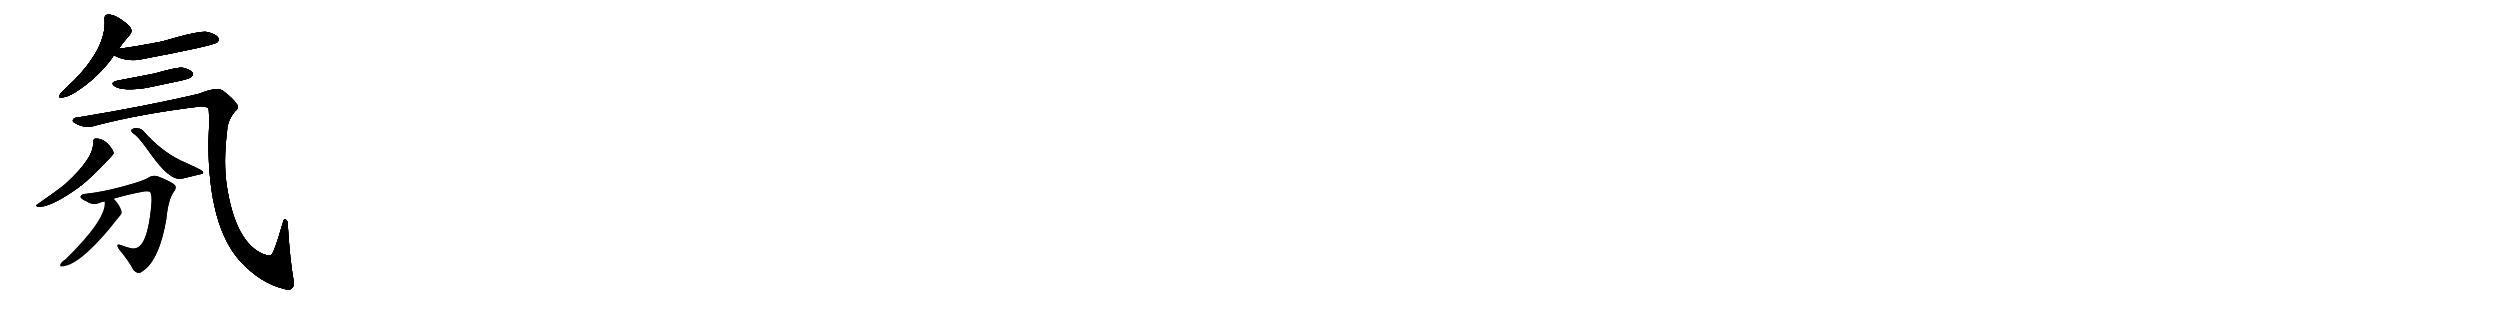 <svg version="1.1" viewBox="0 0 8192 1024" xmlns="http://www.w3.org/2000/svg">
  
  <g transform="scale(1, -1) translate(0, -900)" class="origin">
    <style type="text/css">
        .origin {display:none;}
        .hide {display:none;}
        .stroke {fill: #000000;}
        
.step1 {transform: translateX(1024px);}
.step2 {transform: translateX(2048px);}
.step3 {transform: translateX(3072px);}
.step4 {transform: translateX(4096px);}
.step5 {transform: translateX(5120px);}
.step6 {transform: translateX(6144px);}
.step7 {transform: translateX(7168px);}
.step8 {transform: translateX(8192px);}
.step9 {transform: translateX(9216px);}
.step10 {transform: translateX(10240px);}
.step11 {transform: translateX(11264px);}
.step12 {transform: translateX(12288px);}
.step13 {transform: translateX(13312px);}
.step14 {transform: translateX(14336px);}
.step15 {transform: translateX(15360px);}
.step16 {transform: translateX(16384px);}
.step17 {transform: translateX(17408px);}
.step18 {transform: translateX(18432px);}
.step19 {transform: translateX(19456px);}
.step20 {transform: translateX(20480px);}
.step21 {transform: translateX(21504px);}
.step22 {transform: translateX(22528px);}
.step23 {transform: translateX(23552px);}
.step24 {transform: translateX(24576px);}
.step25 {transform: translateX(25600px);}
.step26 {transform: translateX(26624px);}
.step27 {transform: translateX(27648px);}
.step28 {transform: translateX(28672px);}
.step29 {transform: translateX(29696px);}
    </style>

    <path d="M 388 740 Q 407 765 425 786 Q 437 799 423 815 Q 380 854 353 852 Q 341 851 343 835 Q 349 745 242 636 Q 241 636 198 593 Q 188 577 205 581 Q 221 582 247 598 Q 323 647 370 714 Q 371 717 373 719 L 388 740 Z" fill="lightgray"/>
    <path d="M 373 719 Q 418 695 469 707 Q 697 750 711 761 Q 720 768 715 776 Q 708 788 680 795 Q 656 801 531 764 Q 438 746 388 740 C 358 736 346 732 373 719 Z" fill="lightgray"/>
    <path d="M 387 636 Q 356 630 378 616 Q 405 601 479 612 Q 534 624 593 636 Q 623 643 627 648 Q 634 655 631 662 Q 624 672 599 678 Q 583 681 506 659 Q 395 638 387 636 Z" fill="lightgray"/>
    <path d="M 962 -19 Q 950 48 943 163 Q 944 176 936 181 Q 930 185 927 171 Q 900 77 890 66 Q 886 59 864 67 Q 773 104 744 286 Q 731 365 744 469 Q 745 505 770 535 Q 786 548 775 560 Q 763 578 730 603 Q 709 616 653 593 Q 485 553 255 515 Q 242 515 239 507 Q 236 501 247 496 Q 280 477 314 489 Q 464 528 655 551 Q 673 552 682 546 Q 688 540 683 432 Q 683 159 787 44 Q 853 -28 932 -47 Q 950 -54 958 -43 Q 965 -36 962 -19 Z" fill="lightgray"/>
    <path d="M 305 434 Q 309 383 213 296 Q 186 274 122 230 Q 115 226 123 223 Q 162 217 261 288 Q 262 291 266 292 Q 300 319 353 375 Q 371 393 372 398 Q 372 405 363 417 Q 341 447 313 446 Q 306 445 305 434 Z" fill="lightgray"/>
    <path d="M 436 463 Q 451 457 495 394 Q 555 310 592 314 Q 593 315 598 315 Q 661 330 664 331 Q 668 335 662 340 Q 655 346 590 375 Q 527 406 472 468 Q 465 478 450 480 Q 440 481 432 476 Q 428 470 436 463 Z" fill="lightgray"/>
    <path d="M 372 249 Q 427 265 474 273 Q 489 274 492 271 Q 499 259 496 230 Q 489 146 470 110 Q 455 82 431 86 Q 413 90 398 96 Q 376 105 391 82 Q 422 45 437 16 Q 453 -2 468 12 Q 522 48 545 182 Q 551 245 569 271 Q 579 283 574 292 Q 567 302 520 321 Q 501 328 485 317 Q 469 307 403 289 Q 337 271 282 265 Q 266 264 264 256 Q 263 249 284 240 Q 305 227 322 234 Q 331 238 343 240 L 372 249 Z" fill="lightgray"/>
    <path d="M 343 240 Q 342 240 343 239 Q 349 182 214 50 Q 199 41 197 31 Q 197 27 201 27 Q 256 27 362 154 Q 386 185 395 195 Q 402 202 396 215 Q 387 236 372 249 C 351 270 342 270 343 240 Z" fill="lightgray"/></g>
<g transform="scale(1, -1) translate(0, -900)">
    <style type="text/css">
        .origin {display:none;}
        .hide {display:none;}
        .stroke {fill: #000000;}
        
.step1 {transform: translateX(1024px);}
.step2 {transform: translateX(2048px);}
.step3 {transform: translateX(3072px);}
.step4 {transform: translateX(4096px);}
.step5 {transform: translateX(5120px);}
.step6 {transform: translateX(6144px);}
.step7 {transform: translateX(7168px);}
.step8 {transform: translateX(8192px);}
.step9 {transform: translateX(9216px);}
.step10 {transform: translateX(10240px);}
.step11 {transform: translateX(11264px);}
.step12 {transform: translateX(12288px);}
.step13 {transform: translateX(13312px);}
.step14 {transform: translateX(14336px);}
.step15 {transform: translateX(15360px);}
.step16 {transform: translateX(16384px);}
.step17 {transform: translateX(17408px);}
.step18 {transform: translateX(18432px);}
.step19 {transform: translateX(19456px);}
.step20 {transform: translateX(20480px);}
.step21 {transform: translateX(21504px);}
.step22 {transform: translateX(22528px);}
.step23 {transform: translateX(23552px);}
.step24 {transform: translateX(24576px);}
.step25 {transform: translateX(25600px);}
.step26 {transform: translateX(26624px);}
.step27 {transform: translateX(27648px);}
.step28 {transform: translateX(28672px);}
.step29 {transform: translateX(29696px);}
    </style>

    <path d="M 388 740 Q 407 765 425 786 Q 437 799 423 815 Q 380 854 353 852 Q 341 851 343 835 Q 349 745 242 636 Q 241 636 198 593 Q 188 577 205 581 Q 221 582 247 598 Q 323 647 370 714 Q 371 717 373 719 L 388 740 Z" fill="lightgray" class="stroke step0"/>
    <path d="M 373 719 Q 418 695 469 707 Q 697 750 711 761 Q 720 768 715 776 Q 708 788 680 795 Q 656 801 531 764 Q 438 746 388 740 C 358 736 346 732 373 719 Z" fill="lightgray" class="hide"/>
    <path d="M 387 636 Q 356 630 378 616 Q 405 601 479 612 Q 534 624 593 636 Q 623 643 627 648 Q 634 655 631 662 Q 624 672 599 678 Q 583 681 506 659 Q 395 638 387 636 Z" fill="lightgray" class="hide"/>
    <path d="M 962 -19 Q 950 48 943 163 Q 944 176 936 181 Q 930 185 927 171 Q 900 77 890 66 Q 886 59 864 67 Q 773 104 744 286 Q 731 365 744 469 Q 745 505 770 535 Q 786 548 775 560 Q 763 578 730 603 Q 709 616 653 593 Q 485 553 255 515 Q 242 515 239 507 Q 236 501 247 496 Q 280 477 314 489 Q 464 528 655 551 Q 673 552 682 546 Q 688 540 683 432 Q 683 159 787 44 Q 853 -28 932 -47 Q 950 -54 958 -43 Q 965 -36 962 -19 Z" fill="lightgray" class="hide"/>
    <path d="M 305 434 Q 309 383 213 296 Q 186 274 122 230 Q 115 226 123 223 Q 162 217 261 288 Q 262 291 266 292 Q 300 319 353 375 Q 371 393 372 398 Q 372 405 363 417 Q 341 447 313 446 Q 306 445 305 434 Z" fill="lightgray" class="hide"/>
    <path d="M 436 463 Q 451 457 495 394 Q 555 310 592 314 Q 593 315 598 315 Q 661 330 664 331 Q 668 335 662 340 Q 655 346 590 375 Q 527 406 472 468 Q 465 478 450 480 Q 440 481 432 476 Q 428 470 436 463 Z" fill="lightgray" class="hide"/>
    <path d="M 372 249 Q 427 265 474 273 Q 489 274 492 271 Q 499 259 496 230 Q 489 146 470 110 Q 455 82 431 86 Q 413 90 398 96 Q 376 105 391 82 Q 422 45 437 16 Q 453 -2 468 12 Q 522 48 545 182 Q 551 245 569 271 Q 579 283 574 292 Q 567 302 520 321 Q 501 328 485 317 Q 469 307 403 289 Q 337 271 282 265 Q 266 264 264 256 Q 263 249 284 240 Q 305 227 322 234 Q 331 238 343 240 L 372 249 Z" fill="lightgray" class="hide"/>
    <path d="M 343 240 Q 342 240 343 239 Q 349 182 214 50 Q 199 41 197 31 Q 197 27 201 27 Q 256 27 362 154 Q 386 185 395 195 Q 402 202 396 215 Q 387 236 372 249 C 351 270 342 270 343 240 Z" fill="lightgray" class="hide"/></g><g transform="scale(1, -1) translate(0, -900)">
    <style type="text/css">
        .origin {display:none;}
        .hide {display:none;}
        .stroke {fill: #000000;}
        
.step1 {transform: translateX(1024px);}
.step2 {transform: translateX(2048px);}
.step3 {transform: translateX(3072px);}
.step4 {transform: translateX(4096px);}
.step5 {transform: translateX(5120px);}
.step6 {transform: translateX(6144px);}
.step7 {transform: translateX(7168px);}
.step8 {transform: translateX(8192px);}
.step9 {transform: translateX(9216px);}
.step10 {transform: translateX(10240px);}
.step11 {transform: translateX(11264px);}
.step12 {transform: translateX(12288px);}
.step13 {transform: translateX(13312px);}
.step14 {transform: translateX(14336px);}
.step15 {transform: translateX(15360px);}
.step16 {transform: translateX(16384px);}
.step17 {transform: translateX(17408px);}
.step18 {transform: translateX(18432px);}
.step19 {transform: translateX(19456px);}
.step20 {transform: translateX(20480px);}
.step21 {transform: translateX(21504px);}
.step22 {transform: translateX(22528px);}
.step23 {transform: translateX(23552px);}
.step24 {transform: translateX(24576px);}
.step25 {transform: translateX(25600px);}
.step26 {transform: translateX(26624px);}
.step27 {transform: translateX(27648px);}
.step28 {transform: translateX(28672px);}
.step29 {transform: translateX(29696px);}
    </style>

    <path d="M 388 740 Q 407 765 425 786 Q 437 799 423 815 Q 380 854 353 852 Q 341 851 343 835 Q 349 745 242 636 Q 241 636 198 593 Q 188 577 205 581 Q 221 582 247 598 Q 323 647 370 714 Q 371 717 373 719 L 388 740 Z" fill="lightgray" class="stroke step1"/>
    <path d="M 373 719 Q 418 695 469 707 Q 697 750 711 761 Q 720 768 715 776 Q 708 788 680 795 Q 656 801 531 764 Q 438 746 388 740 C 358 736 346 732 373 719 Z" fill="lightgray" class="stroke step1"/>
    <path d="M 387 636 Q 356 630 378 616 Q 405 601 479 612 Q 534 624 593 636 Q 623 643 627 648 Q 634 655 631 662 Q 624 672 599 678 Q 583 681 506 659 Q 395 638 387 636 Z" fill="lightgray" class="hide"/>
    <path d="M 962 -19 Q 950 48 943 163 Q 944 176 936 181 Q 930 185 927 171 Q 900 77 890 66 Q 886 59 864 67 Q 773 104 744 286 Q 731 365 744 469 Q 745 505 770 535 Q 786 548 775 560 Q 763 578 730 603 Q 709 616 653 593 Q 485 553 255 515 Q 242 515 239 507 Q 236 501 247 496 Q 280 477 314 489 Q 464 528 655 551 Q 673 552 682 546 Q 688 540 683 432 Q 683 159 787 44 Q 853 -28 932 -47 Q 950 -54 958 -43 Q 965 -36 962 -19 Z" fill="lightgray" class="hide"/>
    <path d="M 305 434 Q 309 383 213 296 Q 186 274 122 230 Q 115 226 123 223 Q 162 217 261 288 Q 262 291 266 292 Q 300 319 353 375 Q 371 393 372 398 Q 372 405 363 417 Q 341 447 313 446 Q 306 445 305 434 Z" fill="lightgray" class="hide"/>
    <path d="M 436 463 Q 451 457 495 394 Q 555 310 592 314 Q 593 315 598 315 Q 661 330 664 331 Q 668 335 662 340 Q 655 346 590 375 Q 527 406 472 468 Q 465 478 450 480 Q 440 481 432 476 Q 428 470 436 463 Z" fill="lightgray" class="hide"/>
    <path d="M 372 249 Q 427 265 474 273 Q 489 274 492 271 Q 499 259 496 230 Q 489 146 470 110 Q 455 82 431 86 Q 413 90 398 96 Q 376 105 391 82 Q 422 45 437 16 Q 453 -2 468 12 Q 522 48 545 182 Q 551 245 569 271 Q 579 283 574 292 Q 567 302 520 321 Q 501 328 485 317 Q 469 307 403 289 Q 337 271 282 265 Q 266 264 264 256 Q 263 249 284 240 Q 305 227 322 234 Q 331 238 343 240 L 372 249 Z" fill="lightgray" class="hide"/>
    <path d="M 343 240 Q 342 240 343 239 Q 349 182 214 50 Q 199 41 197 31 Q 197 27 201 27 Q 256 27 362 154 Q 386 185 395 195 Q 402 202 396 215 Q 387 236 372 249 C 351 270 342 270 343 240 Z" fill="lightgray" class="hide"/></g><g transform="scale(1, -1) translate(0, -900)">
    <style type="text/css">
        .origin {display:none;}
        .hide {display:none;}
        .stroke {fill: #000000;}
        
.step1 {transform: translateX(1024px);}
.step2 {transform: translateX(2048px);}
.step3 {transform: translateX(3072px);}
.step4 {transform: translateX(4096px);}
.step5 {transform: translateX(5120px);}
.step6 {transform: translateX(6144px);}
.step7 {transform: translateX(7168px);}
.step8 {transform: translateX(8192px);}
.step9 {transform: translateX(9216px);}
.step10 {transform: translateX(10240px);}
.step11 {transform: translateX(11264px);}
.step12 {transform: translateX(12288px);}
.step13 {transform: translateX(13312px);}
.step14 {transform: translateX(14336px);}
.step15 {transform: translateX(15360px);}
.step16 {transform: translateX(16384px);}
.step17 {transform: translateX(17408px);}
.step18 {transform: translateX(18432px);}
.step19 {transform: translateX(19456px);}
.step20 {transform: translateX(20480px);}
.step21 {transform: translateX(21504px);}
.step22 {transform: translateX(22528px);}
.step23 {transform: translateX(23552px);}
.step24 {transform: translateX(24576px);}
.step25 {transform: translateX(25600px);}
.step26 {transform: translateX(26624px);}
.step27 {transform: translateX(27648px);}
.step28 {transform: translateX(28672px);}
.step29 {transform: translateX(29696px);}
    </style>

    <path d="M 388 740 Q 407 765 425 786 Q 437 799 423 815 Q 380 854 353 852 Q 341 851 343 835 Q 349 745 242 636 Q 241 636 198 593 Q 188 577 205 581 Q 221 582 247 598 Q 323 647 370 714 Q 371 717 373 719 L 388 740 Z" fill="lightgray" class="stroke step2"/>
    <path d="M 373 719 Q 418 695 469 707 Q 697 750 711 761 Q 720 768 715 776 Q 708 788 680 795 Q 656 801 531 764 Q 438 746 388 740 C 358 736 346 732 373 719 Z" fill="lightgray" class="stroke step2"/>
    <path d="M 387 636 Q 356 630 378 616 Q 405 601 479 612 Q 534 624 593 636 Q 623 643 627 648 Q 634 655 631 662 Q 624 672 599 678 Q 583 681 506 659 Q 395 638 387 636 Z" fill="lightgray" class="stroke step2"/>
    <path d="M 962 -19 Q 950 48 943 163 Q 944 176 936 181 Q 930 185 927 171 Q 900 77 890 66 Q 886 59 864 67 Q 773 104 744 286 Q 731 365 744 469 Q 745 505 770 535 Q 786 548 775 560 Q 763 578 730 603 Q 709 616 653 593 Q 485 553 255 515 Q 242 515 239 507 Q 236 501 247 496 Q 280 477 314 489 Q 464 528 655 551 Q 673 552 682 546 Q 688 540 683 432 Q 683 159 787 44 Q 853 -28 932 -47 Q 950 -54 958 -43 Q 965 -36 962 -19 Z" fill="lightgray" class="hide"/>
    <path d="M 305 434 Q 309 383 213 296 Q 186 274 122 230 Q 115 226 123 223 Q 162 217 261 288 Q 262 291 266 292 Q 300 319 353 375 Q 371 393 372 398 Q 372 405 363 417 Q 341 447 313 446 Q 306 445 305 434 Z" fill="lightgray" class="hide"/>
    <path d="M 436 463 Q 451 457 495 394 Q 555 310 592 314 Q 593 315 598 315 Q 661 330 664 331 Q 668 335 662 340 Q 655 346 590 375 Q 527 406 472 468 Q 465 478 450 480 Q 440 481 432 476 Q 428 470 436 463 Z" fill="lightgray" class="hide"/>
    <path d="M 372 249 Q 427 265 474 273 Q 489 274 492 271 Q 499 259 496 230 Q 489 146 470 110 Q 455 82 431 86 Q 413 90 398 96 Q 376 105 391 82 Q 422 45 437 16 Q 453 -2 468 12 Q 522 48 545 182 Q 551 245 569 271 Q 579 283 574 292 Q 567 302 520 321 Q 501 328 485 317 Q 469 307 403 289 Q 337 271 282 265 Q 266 264 264 256 Q 263 249 284 240 Q 305 227 322 234 Q 331 238 343 240 L 372 249 Z" fill="lightgray" class="hide"/>
    <path d="M 343 240 Q 342 240 343 239 Q 349 182 214 50 Q 199 41 197 31 Q 197 27 201 27 Q 256 27 362 154 Q 386 185 395 195 Q 402 202 396 215 Q 387 236 372 249 C 351 270 342 270 343 240 Z" fill="lightgray" class="hide"/></g><g transform="scale(1, -1) translate(0, -900)">
    <style type="text/css">
        .origin {display:none;}
        .hide {display:none;}
        .stroke {fill: #000000;}
        
.step1 {transform: translateX(1024px);}
.step2 {transform: translateX(2048px);}
.step3 {transform: translateX(3072px);}
.step4 {transform: translateX(4096px);}
.step5 {transform: translateX(5120px);}
.step6 {transform: translateX(6144px);}
.step7 {transform: translateX(7168px);}
.step8 {transform: translateX(8192px);}
.step9 {transform: translateX(9216px);}
.step10 {transform: translateX(10240px);}
.step11 {transform: translateX(11264px);}
.step12 {transform: translateX(12288px);}
.step13 {transform: translateX(13312px);}
.step14 {transform: translateX(14336px);}
.step15 {transform: translateX(15360px);}
.step16 {transform: translateX(16384px);}
.step17 {transform: translateX(17408px);}
.step18 {transform: translateX(18432px);}
.step19 {transform: translateX(19456px);}
.step20 {transform: translateX(20480px);}
.step21 {transform: translateX(21504px);}
.step22 {transform: translateX(22528px);}
.step23 {transform: translateX(23552px);}
.step24 {transform: translateX(24576px);}
.step25 {transform: translateX(25600px);}
.step26 {transform: translateX(26624px);}
.step27 {transform: translateX(27648px);}
.step28 {transform: translateX(28672px);}
.step29 {transform: translateX(29696px);}
    </style>

    <path d="M 388 740 Q 407 765 425 786 Q 437 799 423 815 Q 380 854 353 852 Q 341 851 343 835 Q 349 745 242 636 Q 241 636 198 593 Q 188 577 205 581 Q 221 582 247 598 Q 323 647 370 714 Q 371 717 373 719 L 388 740 Z" fill="lightgray" class="stroke step3"/>
    <path d="M 373 719 Q 418 695 469 707 Q 697 750 711 761 Q 720 768 715 776 Q 708 788 680 795 Q 656 801 531 764 Q 438 746 388 740 C 358 736 346 732 373 719 Z" fill="lightgray" class="stroke step3"/>
    <path d="M 387 636 Q 356 630 378 616 Q 405 601 479 612 Q 534 624 593 636 Q 623 643 627 648 Q 634 655 631 662 Q 624 672 599 678 Q 583 681 506 659 Q 395 638 387 636 Z" fill="lightgray" class="stroke step3"/>
    <path d="M 962 -19 Q 950 48 943 163 Q 944 176 936 181 Q 930 185 927 171 Q 900 77 890 66 Q 886 59 864 67 Q 773 104 744 286 Q 731 365 744 469 Q 745 505 770 535 Q 786 548 775 560 Q 763 578 730 603 Q 709 616 653 593 Q 485 553 255 515 Q 242 515 239 507 Q 236 501 247 496 Q 280 477 314 489 Q 464 528 655 551 Q 673 552 682 546 Q 688 540 683 432 Q 683 159 787 44 Q 853 -28 932 -47 Q 950 -54 958 -43 Q 965 -36 962 -19 Z" fill="lightgray" class="stroke step3"/>
    <path d="M 305 434 Q 309 383 213 296 Q 186 274 122 230 Q 115 226 123 223 Q 162 217 261 288 Q 262 291 266 292 Q 300 319 353 375 Q 371 393 372 398 Q 372 405 363 417 Q 341 447 313 446 Q 306 445 305 434 Z" fill="lightgray" class="hide"/>
    <path d="M 436 463 Q 451 457 495 394 Q 555 310 592 314 Q 593 315 598 315 Q 661 330 664 331 Q 668 335 662 340 Q 655 346 590 375 Q 527 406 472 468 Q 465 478 450 480 Q 440 481 432 476 Q 428 470 436 463 Z" fill="lightgray" class="hide"/>
    <path d="M 372 249 Q 427 265 474 273 Q 489 274 492 271 Q 499 259 496 230 Q 489 146 470 110 Q 455 82 431 86 Q 413 90 398 96 Q 376 105 391 82 Q 422 45 437 16 Q 453 -2 468 12 Q 522 48 545 182 Q 551 245 569 271 Q 579 283 574 292 Q 567 302 520 321 Q 501 328 485 317 Q 469 307 403 289 Q 337 271 282 265 Q 266 264 264 256 Q 263 249 284 240 Q 305 227 322 234 Q 331 238 343 240 L 372 249 Z" fill="lightgray" class="hide"/>
    <path d="M 343 240 Q 342 240 343 239 Q 349 182 214 50 Q 199 41 197 31 Q 197 27 201 27 Q 256 27 362 154 Q 386 185 395 195 Q 402 202 396 215 Q 387 236 372 249 C 351 270 342 270 343 240 Z" fill="lightgray" class="hide"/></g><g transform="scale(1, -1) translate(0, -900)">
    <style type="text/css">
        .origin {display:none;}
        .hide {display:none;}
        .stroke {fill: #000000;}
        
.step1 {transform: translateX(1024px);}
.step2 {transform: translateX(2048px);}
.step3 {transform: translateX(3072px);}
.step4 {transform: translateX(4096px);}
.step5 {transform: translateX(5120px);}
.step6 {transform: translateX(6144px);}
.step7 {transform: translateX(7168px);}
.step8 {transform: translateX(8192px);}
.step9 {transform: translateX(9216px);}
.step10 {transform: translateX(10240px);}
.step11 {transform: translateX(11264px);}
.step12 {transform: translateX(12288px);}
.step13 {transform: translateX(13312px);}
.step14 {transform: translateX(14336px);}
.step15 {transform: translateX(15360px);}
.step16 {transform: translateX(16384px);}
.step17 {transform: translateX(17408px);}
.step18 {transform: translateX(18432px);}
.step19 {transform: translateX(19456px);}
.step20 {transform: translateX(20480px);}
.step21 {transform: translateX(21504px);}
.step22 {transform: translateX(22528px);}
.step23 {transform: translateX(23552px);}
.step24 {transform: translateX(24576px);}
.step25 {transform: translateX(25600px);}
.step26 {transform: translateX(26624px);}
.step27 {transform: translateX(27648px);}
.step28 {transform: translateX(28672px);}
.step29 {transform: translateX(29696px);}
    </style>

    <path d="M 388 740 Q 407 765 425 786 Q 437 799 423 815 Q 380 854 353 852 Q 341 851 343 835 Q 349 745 242 636 Q 241 636 198 593 Q 188 577 205 581 Q 221 582 247 598 Q 323 647 370 714 Q 371 717 373 719 L 388 740 Z" fill="lightgray" class="stroke step4"/>
    <path d="M 373 719 Q 418 695 469 707 Q 697 750 711 761 Q 720 768 715 776 Q 708 788 680 795 Q 656 801 531 764 Q 438 746 388 740 C 358 736 346 732 373 719 Z" fill="lightgray" class="stroke step4"/>
    <path d="M 387 636 Q 356 630 378 616 Q 405 601 479 612 Q 534 624 593 636 Q 623 643 627 648 Q 634 655 631 662 Q 624 672 599 678 Q 583 681 506 659 Q 395 638 387 636 Z" fill="lightgray" class="stroke step4"/>
    <path d="M 962 -19 Q 950 48 943 163 Q 944 176 936 181 Q 930 185 927 171 Q 900 77 890 66 Q 886 59 864 67 Q 773 104 744 286 Q 731 365 744 469 Q 745 505 770 535 Q 786 548 775 560 Q 763 578 730 603 Q 709 616 653 593 Q 485 553 255 515 Q 242 515 239 507 Q 236 501 247 496 Q 280 477 314 489 Q 464 528 655 551 Q 673 552 682 546 Q 688 540 683 432 Q 683 159 787 44 Q 853 -28 932 -47 Q 950 -54 958 -43 Q 965 -36 962 -19 Z" fill="lightgray" class="stroke step4"/>
    <path d="M 305 434 Q 309 383 213 296 Q 186 274 122 230 Q 115 226 123 223 Q 162 217 261 288 Q 262 291 266 292 Q 300 319 353 375 Q 371 393 372 398 Q 372 405 363 417 Q 341 447 313 446 Q 306 445 305 434 Z" fill="lightgray" class="stroke step4"/>
    <path d="M 436 463 Q 451 457 495 394 Q 555 310 592 314 Q 593 315 598 315 Q 661 330 664 331 Q 668 335 662 340 Q 655 346 590 375 Q 527 406 472 468 Q 465 478 450 480 Q 440 481 432 476 Q 428 470 436 463 Z" fill="lightgray" class="hide"/>
    <path d="M 372 249 Q 427 265 474 273 Q 489 274 492 271 Q 499 259 496 230 Q 489 146 470 110 Q 455 82 431 86 Q 413 90 398 96 Q 376 105 391 82 Q 422 45 437 16 Q 453 -2 468 12 Q 522 48 545 182 Q 551 245 569 271 Q 579 283 574 292 Q 567 302 520 321 Q 501 328 485 317 Q 469 307 403 289 Q 337 271 282 265 Q 266 264 264 256 Q 263 249 284 240 Q 305 227 322 234 Q 331 238 343 240 L 372 249 Z" fill="lightgray" class="hide"/>
    <path d="M 343 240 Q 342 240 343 239 Q 349 182 214 50 Q 199 41 197 31 Q 197 27 201 27 Q 256 27 362 154 Q 386 185 395 195 Q 402 202 396 215 Q 387 236 372 249 C 351 270 342 270 343 240 Z" fill="lightgray" class="hide"/></g><g transform="scale(1, -1) translate(0, -900)">
    <style type="text/css">
        .origin {display:none;}
        .hide {display:none;}
        .stroke {fill: #000000;}
        
.step1 {transform: translateX(1024px);}
.step2 {transform: translateX(2048px);}
.step3 {transform: translateX(3072px);}
.step4 {transform: translateX(4096px);}
.step5 {transform: translateX(5120px);}
.step6 {transform: translateX(6144px);}
.step7 {transform: translateX(7168px);}
.step8 {transform: translateX(8192px);}
.step9 {transform: translateX(9216px);}
.step10 {transform: translateX(10240px);}
.step11 {transform: translateX(11264px);}
.step12 {transform: translateX(12288px);}
.step13 {transform: translateX(13312px);}
.step14 {transform: translateX(14336px);}
.step15 {transform: translateX(15360px);}
.step16 {transform: translateX(16384px);}
.step17 {transform: translateX(17408px);}
.step18 {transform: translateX(18432px);}
.step19 {transform: translateX(19456px);}
.step20 {transform: translateX(20480px);}
.step21 {transform: translateX(21504px);}
.step22 {transform: translateX(22528px);}
.step23 {transform: translateX(23552px);}
.step24 {transform: translateX(24576px);}
.step25 {transform: translateX(25600px);}
.step26 {transform: translateX(26624px);}
.step27 {transform: translateX(27648px);}
.step28 {transform: translateX(28672px);}
.step29 {transform: translateX(29696px);}
    </style>

    <path d="M 388 740 Q 407 765 425 786 Q 437 799 423 815 Q 380 854 353 852 Q 341 851 343 835 Q 349 745 242 636 Q 241 636 198 593 Q 188 577 205 581 Q 221 582 247 598 Q 323 647 370 714 Q 371 717 373 719 L 388 740 Z" fill="lightgray" class="stroke step5"/>
    <path d="M 373 719 Q 418 695 469 707 Q 697 750 711 761 Q 720 768 715 776 Q 708 788 680 795 Q 656 801 531 764 Q 438 746 388 740 C 358 736 346 732 373 719 Z" fill="lightgray" class="stroke step5"/>
    <path d="M 387 636 Q 356 630 378 616 Q 405 601 479 612 Q 534 624 593 636 Q 623 643 627 648 Q 634 655 631 662 Q 624 672 599 678 Q 583 681 506 659 Q 395 638 387 636 Z" fill="lightgray" class="stroke step5"/>
    <path d="M 962 -19 Q 950 48 943 163 Q 944 176 936 181 Q 930 185 927 171 Q 900 77 890 66 Q 886 59 864 67 Q 773 104 744 286 Q 731 365 744 469 Q 745 505 770 535 Q 786 548 775 560 Q 763 578 730 603 Q 709 616 653 593 Q 485 553 255 515 Q 242 515 239 507 Q 236 501 247 496 Q 280 477 314 489 Q 464 528 655 551 Q 673 552 682 546 Q 688 540 683 432 Q 683 159 787 44 Q 853 -28 932 -47 Q 950 -54 958 -43 Q 965 -36 962 -19 Z" fill="lightgray" class="stroke step5"/>
    <path d="M 305 434 Q 309 383 213 296 Q 186 274 122 230 Q 115 226 123 223 Q 162 217 261 288 Q 262 291 266 292 Q 300 319 353 375 Q 371 393 372 398 Q 372 405 363 417 Q 341 447 313 446 Q 306 445 305 434 Z" fill="lightgray" class="stroke step5"/>
    <path d="M 436 463 Q 451 457 495 394 Q 555 310 592 314 Q 593 315 598 315 Q 661 330 664 331 Q 668 335 662 340 Q 655 346 590 375 Q 527 406 472 468 Q 465 478 450 480 Q 440 481 432 476 Q 428 470 436 463 Z" fill="lightgray" class="stroke step5"/>
    <path d="M 372 249 Q 427 265 474 273 Q 489 274 492 271 Q 499 259 496 230 Q 489 146 470 110 Q 455 82 431 86 Q 413 90 398 96 Q 376 105 391 82 Q 422 45 437 16 Q 453 -2 468 12 Q 522 48 545 182 Q 551 245 569 271 Q 579 283 574 292 Q 567 302 520 321 Q 501 328 485 317 Q 469 307 403 289 Q 337 271 282 265 Q 266 264 264 256 Q 263 249 284 240 Q 305 227 322 234 Q 331 238 343 240 L 372 249 Z" fill="lightgray" class="hide"/>
    <path d="M 343 240 Q 342 240 343 239 Q 349 182 214 50 Q 199 41 197 31 Q 197 27 201 27 Q 256 27 362 154 Q 386 185 395 195 Q 402 202 396 215 Q 387 236 372 249 C 351 270 342 270 343 240 Z" fill="lightgray" class="hide"/></g><g transform="scale(1, -1) translate(0, -900)">
    <style type="text/css">
        .origin {display:none;}
        .hide {display:none;}
        .stroke {fill: #000000;}
        
.step1 {transform: translateX(1024px);}
.step2 {transform: translateX(2048px);}
.step3 {transform: translateX(3072px);}
.step4 {transform: translateX(4096px);}
.step5 {transform: translateX(5120px);}
.step6 {transform: translateX(6144px);}
.step7 {transform: translateX(7168px);}
.step8 {transform: translateX(8192px);}
.step9 {transform: translateX(9216px);}
.step10 {transform: translateX(10240px);}
.step11 {transform: translateX(11264px);}
.step12 {transform: translateX(12288px);}
.step13 {transform: translateX(13312px);}
.step14 {transform: translateX(14336px);}
.step15 {transform: translateX(15360px);}
.step16 {transform: translateX(16384px);}
.step17 {transform: translateX(17408px);}
.step18 {transform: translateX(18432px);}
.step19 {transform: translateX(19456px);}
.step20 {transform: translateX(20480px);}
.step21 {transform: translateX(21504px);}
.step22 {transform: translateX(22528px);}
.step23 {transform: translateX(23552px);}
.step24 {transform: translateX(24576px);}
.step25 {transform: translateX(25600px);}
.step26 {transform: translateX(26624px);}
.step27 {transform: translateX(27648px);}
.step28 {transform: translateX(28672px);}
.step29 {transform: translateX(29696px);}
    </style>

    <path d="M 388 740 Q 407 765 425 786 Q 437 799 423 815 Q 380 854 353 852 Q 341 851 343 835 Q 349 745 242 636 Q 241 636 198 593 Q 188 577 205 581 Q 221 582 247 598 Q 323 647 370 714 Q 371 717 373 719 L 388 740 Z" fill="lightgray" class="stroke step6"/>
    <path d="M 373 719 Q 418 695 469 707 Q 697 750 711 761 Q 720 768 715 776 Q 708 788 680 795 Q 656 801 531 764 Q 438 746 388 740 C 358 736 346 732 373 719 Z" fill="lightgray" class="stroke step6"/>
    <path d="M 387 636 Q 356 630 378 616 Q 405 601 479 612 Q 534 624 593 636 Q 623 643 627 648 Q 634 655 631 662 Q 624 672 599 678 Q 583 681 506 659 Q 395 638 387 636 Z" fill="lightgray" class="stroke step6"/>
    <path d="M 962 -19 Q 950 48 943 163 Q 944 176 936 181 Q 930 185 927 171 Q 900 77 890 66 Q 886 59 864 67 Q 773 104 744 286 Q 731 365 744 469 Q 745 505 770 535 Q 786 548 775 560 Q 763 578 730 603 Q 709 616 653 593 Q 485 553 255 515 Q 242 515 239 507 Q 236 501 247 496 Q 280 477 314 489 Q 464 528 655 551 Q 673 552 682 546 Q 688 540 683 432 Q 683 159 787 44 Q 853 -28 932 -47 Q 950 -54 958 -43 Q 965 -36 962 -19 Z" fill="lightgray" class="stroke step6"/>
    <path d="M 305 434 Q 309 383 213 296 Q 186 274 122 230 Q 115 226 123 223 Q 162 217 261 288 Q 262 291 266 292 Q 300 319 353 375 Q 371 393 372 398 Q 372 405 363 417 Q 341 447 313 446 Q 306 445 305 434 Z" fill="lightgray" class="stroke step6"/>
    <path d="M 436 463 Q 451 457 495 394 Q 555 310 592 314 Q 593 315 598 315 Q 661 330 664 331 Q 668 335 662 340 Q 655 346 590 375 Q 527 406 472 468 Q 465 478 450 480 Q 440 481 432 476 Q 428 470 436 463 Z" fill="lightgray" class="stroke step6"/>
    <path d="M 372 249 Q 427 265 474 273 Q 489 274 492 271 Q 499 259 496 230 Q 489 146 470 110 Q 455 82 431 86 Q 413 90 398 96 Q 376 105 391 82 Q 422 45 437 16 Q 453 -2 468 12 Q 522 48 545 182 Q 551 245 569 271 Q 579 283 574 292 Q 567 302 520 321 Q 501 328 485 317 Q 469 307 403 289 Q 337 271 282 265 Q 266 264 264 256 Q 263 249 284 240 Q 305 227 322 234 Q 331 238 343 240 L 372 249 Z" fill="lightgray" class="stroke step6"/>
    <path d="M 343 240 Q 342 240 343 239 Q 349 182 214 50 Q 199 41 197 31 Q 197 27 201 27 Q 256 27 362 154 Q 386 185 395 195 Q 402 202 396 215 Q 387 236 372 249 C 351 270 342 270 343 240 Z" fill="lightgray" class="hide"/></g><g transform="scale(1, -1) translate(0, -900)">
    <style type="text/css">
        .origin {display:none;}
        .hide {display:none;}
        .stroke {fill: #000000;}
        
.step1 {transform: translateX(1024px);}
.step2 {transform: translateX(2048px);}
.step3 {transform: translateX(3072px);}
.step4 {transform: translateX(4096px);}
.step5 {transform: translateX(5120px);}
.step6 {transform: translateX(6144px);}
.step7 {transform: translateX(7168px);}
.step8 {transform: translateX(8192px);}
.step9 {transform: translateX(9216px);}
.step10 {transform: translateX(10240px);}
.step11 {transform: translateX(11264px);}
.step12 {transform: translateX(12288px);}
.step13 {transform: translateX(13312px);}
.step14 {transform: translateX(14336px);}
.step15 {transform: translateX(15360px);}
.step16 {transform: translateX(16384px);}
.step17 {transform: translateX(17408px);}
.step18 {transform: translateX(18432px);}
.step19 {transform: translateX(19456px);}
.step20 {transform: translateX(20480px);}
.step21 {transform: translateX(21504px);}
.step22 {transform: translateX(22528px);}
.step23 {transform: translateX(23552px);}
.step24 {transform: translateX(24576px);}
.step25 {transform: translateX(25600px);}
.step26 {transform: translateX(26624px);}
.step27 {transform: translateX(27648px);}
.step28 {transform: translateX(28672px);}
.step29 {transform: translateX(29696px);}
    </style>

    <path d="M 388 740 Q 407 765 425 786 Q 437 799 423 815 Q 380 854 353 852 Q 341 851 343 835 Q 349 745 242 636 Q 241 636 198 593 Q 188 577 205 581 Q 221 582 247 598 Q 323 647 370 714 Q 371 717 373 719 L 388 740 Z" fill="lightgray" class="stroke step7"/>
    <path d="M 373 719 Q 418 695 469 707 Q 697 750 711 761 Q 720 768 715 776 Q 708 788 680 795 Q 656 801 531 764 Q 438 746 388 740 C 358 736 346 732 373 719 Z" fill="lightgray" class="stroke step7"/>
    <path d="M 387 636 Q 356 630 378 616 Q 405 601 479 612 Q 534 624 593 636 Q 623 643 627 648 Q 634 655 631 662 Q 624 672 599 678 Q 583 681 506 659 Q 395 638 387 636 Z" fill="lightgray" class="stroke step7"/>
    <path d="M 962 -19 Q 950 48 943 163 Q 944 176 936 181 Q 930 185 927 171 Q 900 77 890 66 Q 886 59 864 67 Q 773 104 744 286 Q 731 365 744 469 Q 745 505 770 535 Q 786 548 775 560 Q 763 578 730 603 Q 709 616 653 593 Q 485 553 255 515 Q 242 515 239 507 Q 236 501 247 496 Q 280 477 314 489 Q 464 528 655 551 Q 673 552 682 546 Q 688 540 683 432 Q 683 159 787 44 Q 853 -28 932 -47 Q 950 -54 958 -43 Q 965 -36 962 -19 Z" fill="lightgray" class="stroke step7"/>
    <path d="M 305 434 Q 309 383 213 296 Q 186 274 122 230 Q 115 226 123 223 Q 162 217 261 288 Q 262 291 266 292 Q 300 319 353 375 Q 371 393 372 398 Q 372 405 363 417 Q 341 447 313 446 Q 306 445 305 434 Z" fill="lightgray" class="stroke step7"/>
    <path d="M 436 463 Q 451 457 495 394 Q 555 310 592 314 Q 593 315 598 315 Q 661 330 664 331 Q 668 335 662 340 Q 655 346 590 375 Q 527 406 472 468 Q 465 478 450 480 Q 440 481 432 476 Q 428 470 436 463 Z" fill="lightgray" class="stroke step7"/>
    <path d="M 372 249 Q 427 265 474 273 Q 489 274 492 271 Q 499 259 496 230 Q 489 146 470 110 Q 455 82 431 86 Q 413 90 398 96 Q 376 105 391 82 Q 422 45 437 16 Q 453 -2 468 12 Q 522 48 545 182 Q 551 245 569 271 Q 579 283 574 292 Q 567 302 520 321 Q 501 328 485 317 Q 469 307 403 289 Q 337 271 282 265 Q 266 264 264 256 Q 263 249 284 240 Q 305 227 322 234 Q 331 238 343 240 L 372 249 Z" fill="lightgray" class="stroke step7"/>
    <path d="M 343 240 Q 342 240 343 239 Q 349 182 214 50 Q 199 41 197 31 Q 197 27 201 27 Q 256 27 362 154 Q 386 185 395 195 Q 402 202 396 215 Q 387 236 372 249 C 351 270 342 270 343 240 Z" fill="lightgray" class="stroke step7"/></g></svg>
